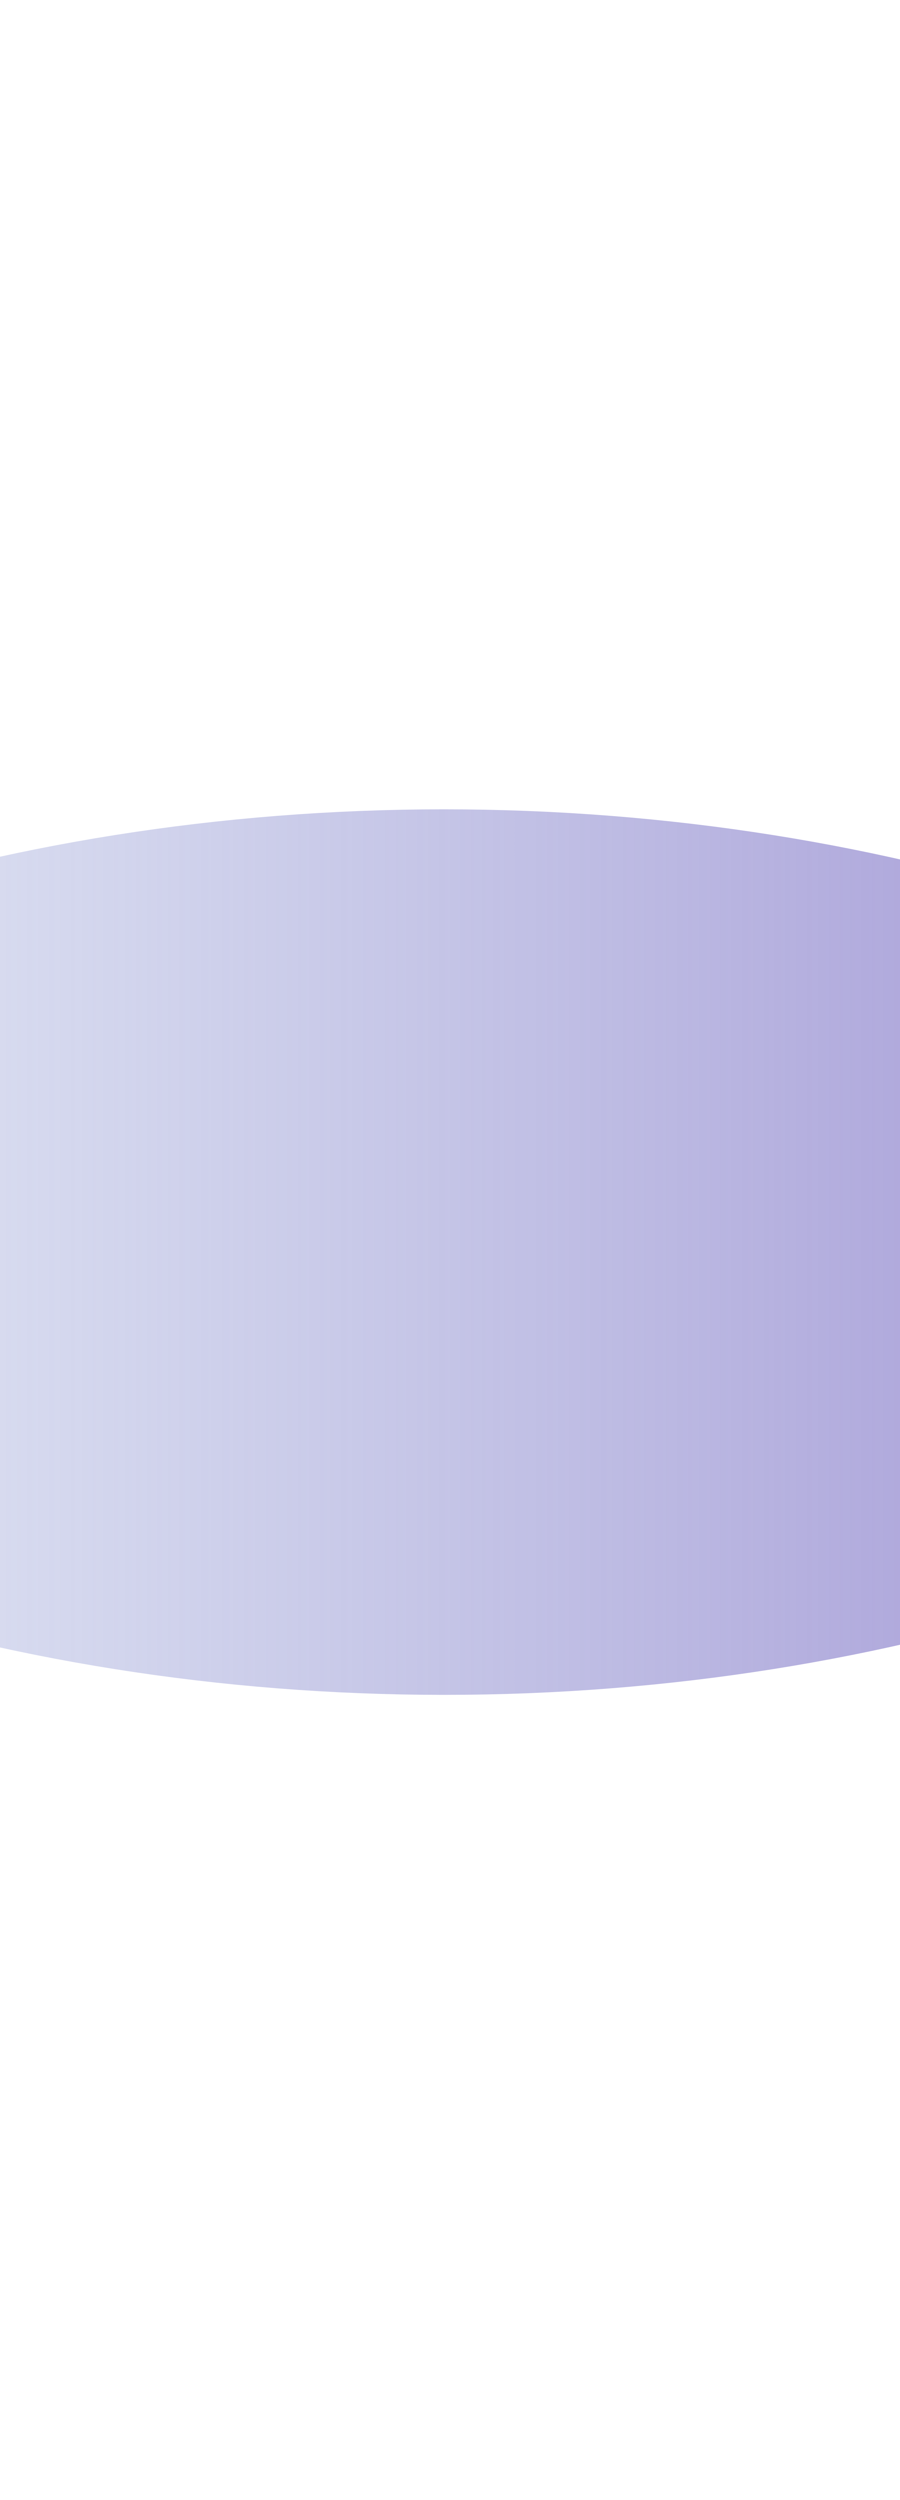 <svg version="1.1" xmlns="http://www.w3.org/2000/svg" xmlns:xlink="http://www.w3.org/1999/xlink" width="124.667px" height="346px" class="slides-canvas" viewBox="-1 -1 94 260" preserveAspectRatio="none"> 
 <defs> 
  <linearGradient id="lg_339db0db_8d75c9_90_86_20562b" x1="0" y1="270" x2="0" y2="528" spreadMethod="reflect" gradientUnits="userSpaceOnUse"> 
   <stop offset="0.106" stop-color="#9DB0DB" stop-opacity="0.2" /> 
   <stop offset="1" stop-color="#8D75C9" /> 
  </linearGradient> 
 </defs> 
 <g text-rendering="geometricPrecision" transform="scale(1, 1)"> 
  <g transform="matrix(0, -1, 1, 0, -354.84, 1117.574)"> 
   <path fill="url(#lg_339db0db_8d75c9_90_86_20562b)" d="M988.37 270.86L995.93 279.77C1019.7 310.59 1034.41 353.17 1034.41 400.21 1034.41 447.24 1019.7 489.82 995.93 520.65L988.37 529.55 980.81 520.65C957.03 489.82 942.32 447.24 942.32 400.21 942.32 353.17 957.03 310.59 980.81 279.77z" /> 
  </g> 
 </g> 
</svg>